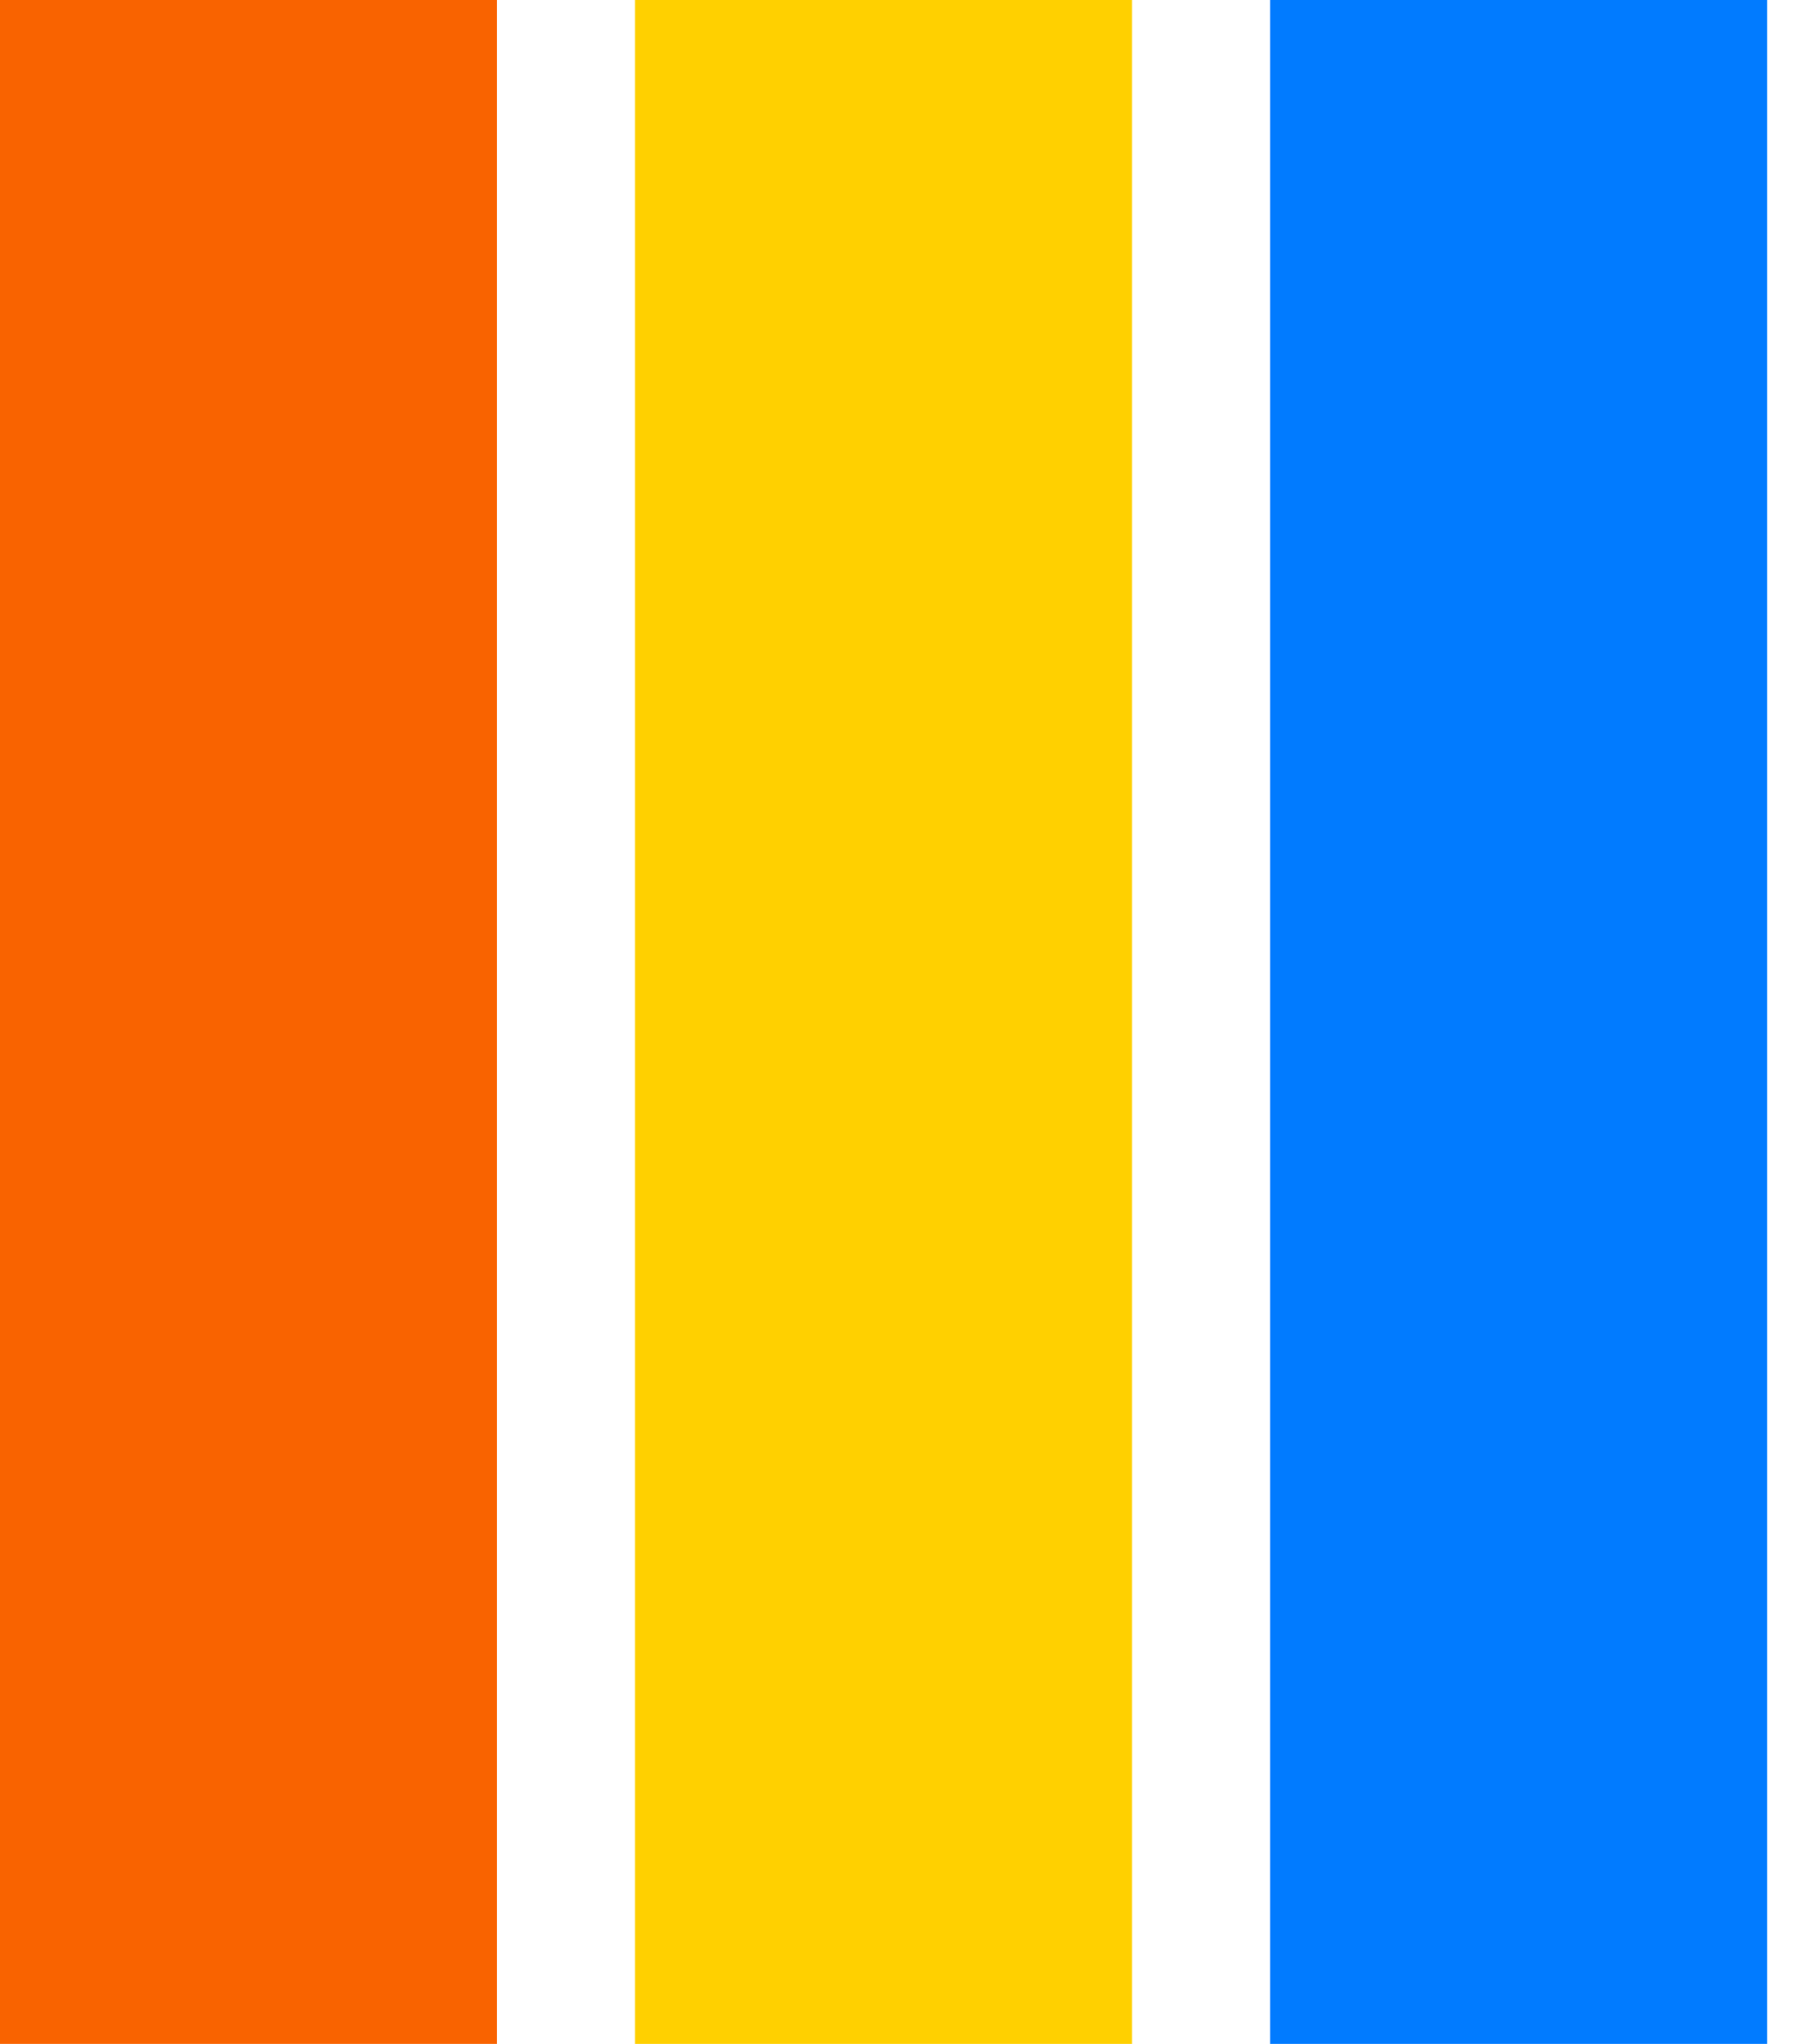 <svg width="43" height="49" viewBox="0 0 43 49" fill="none" xmlns="http://www.w3.org/2000/svg">
<rect width="11.919" height="49" fill="#F96300"></rect>
<rect x="15.23" width="11.919" height="49" fill="#FFD000"></rect>
<rect x="30.459" width="11.919" height="49" fill="#017BFF"></rect>
</svg>

